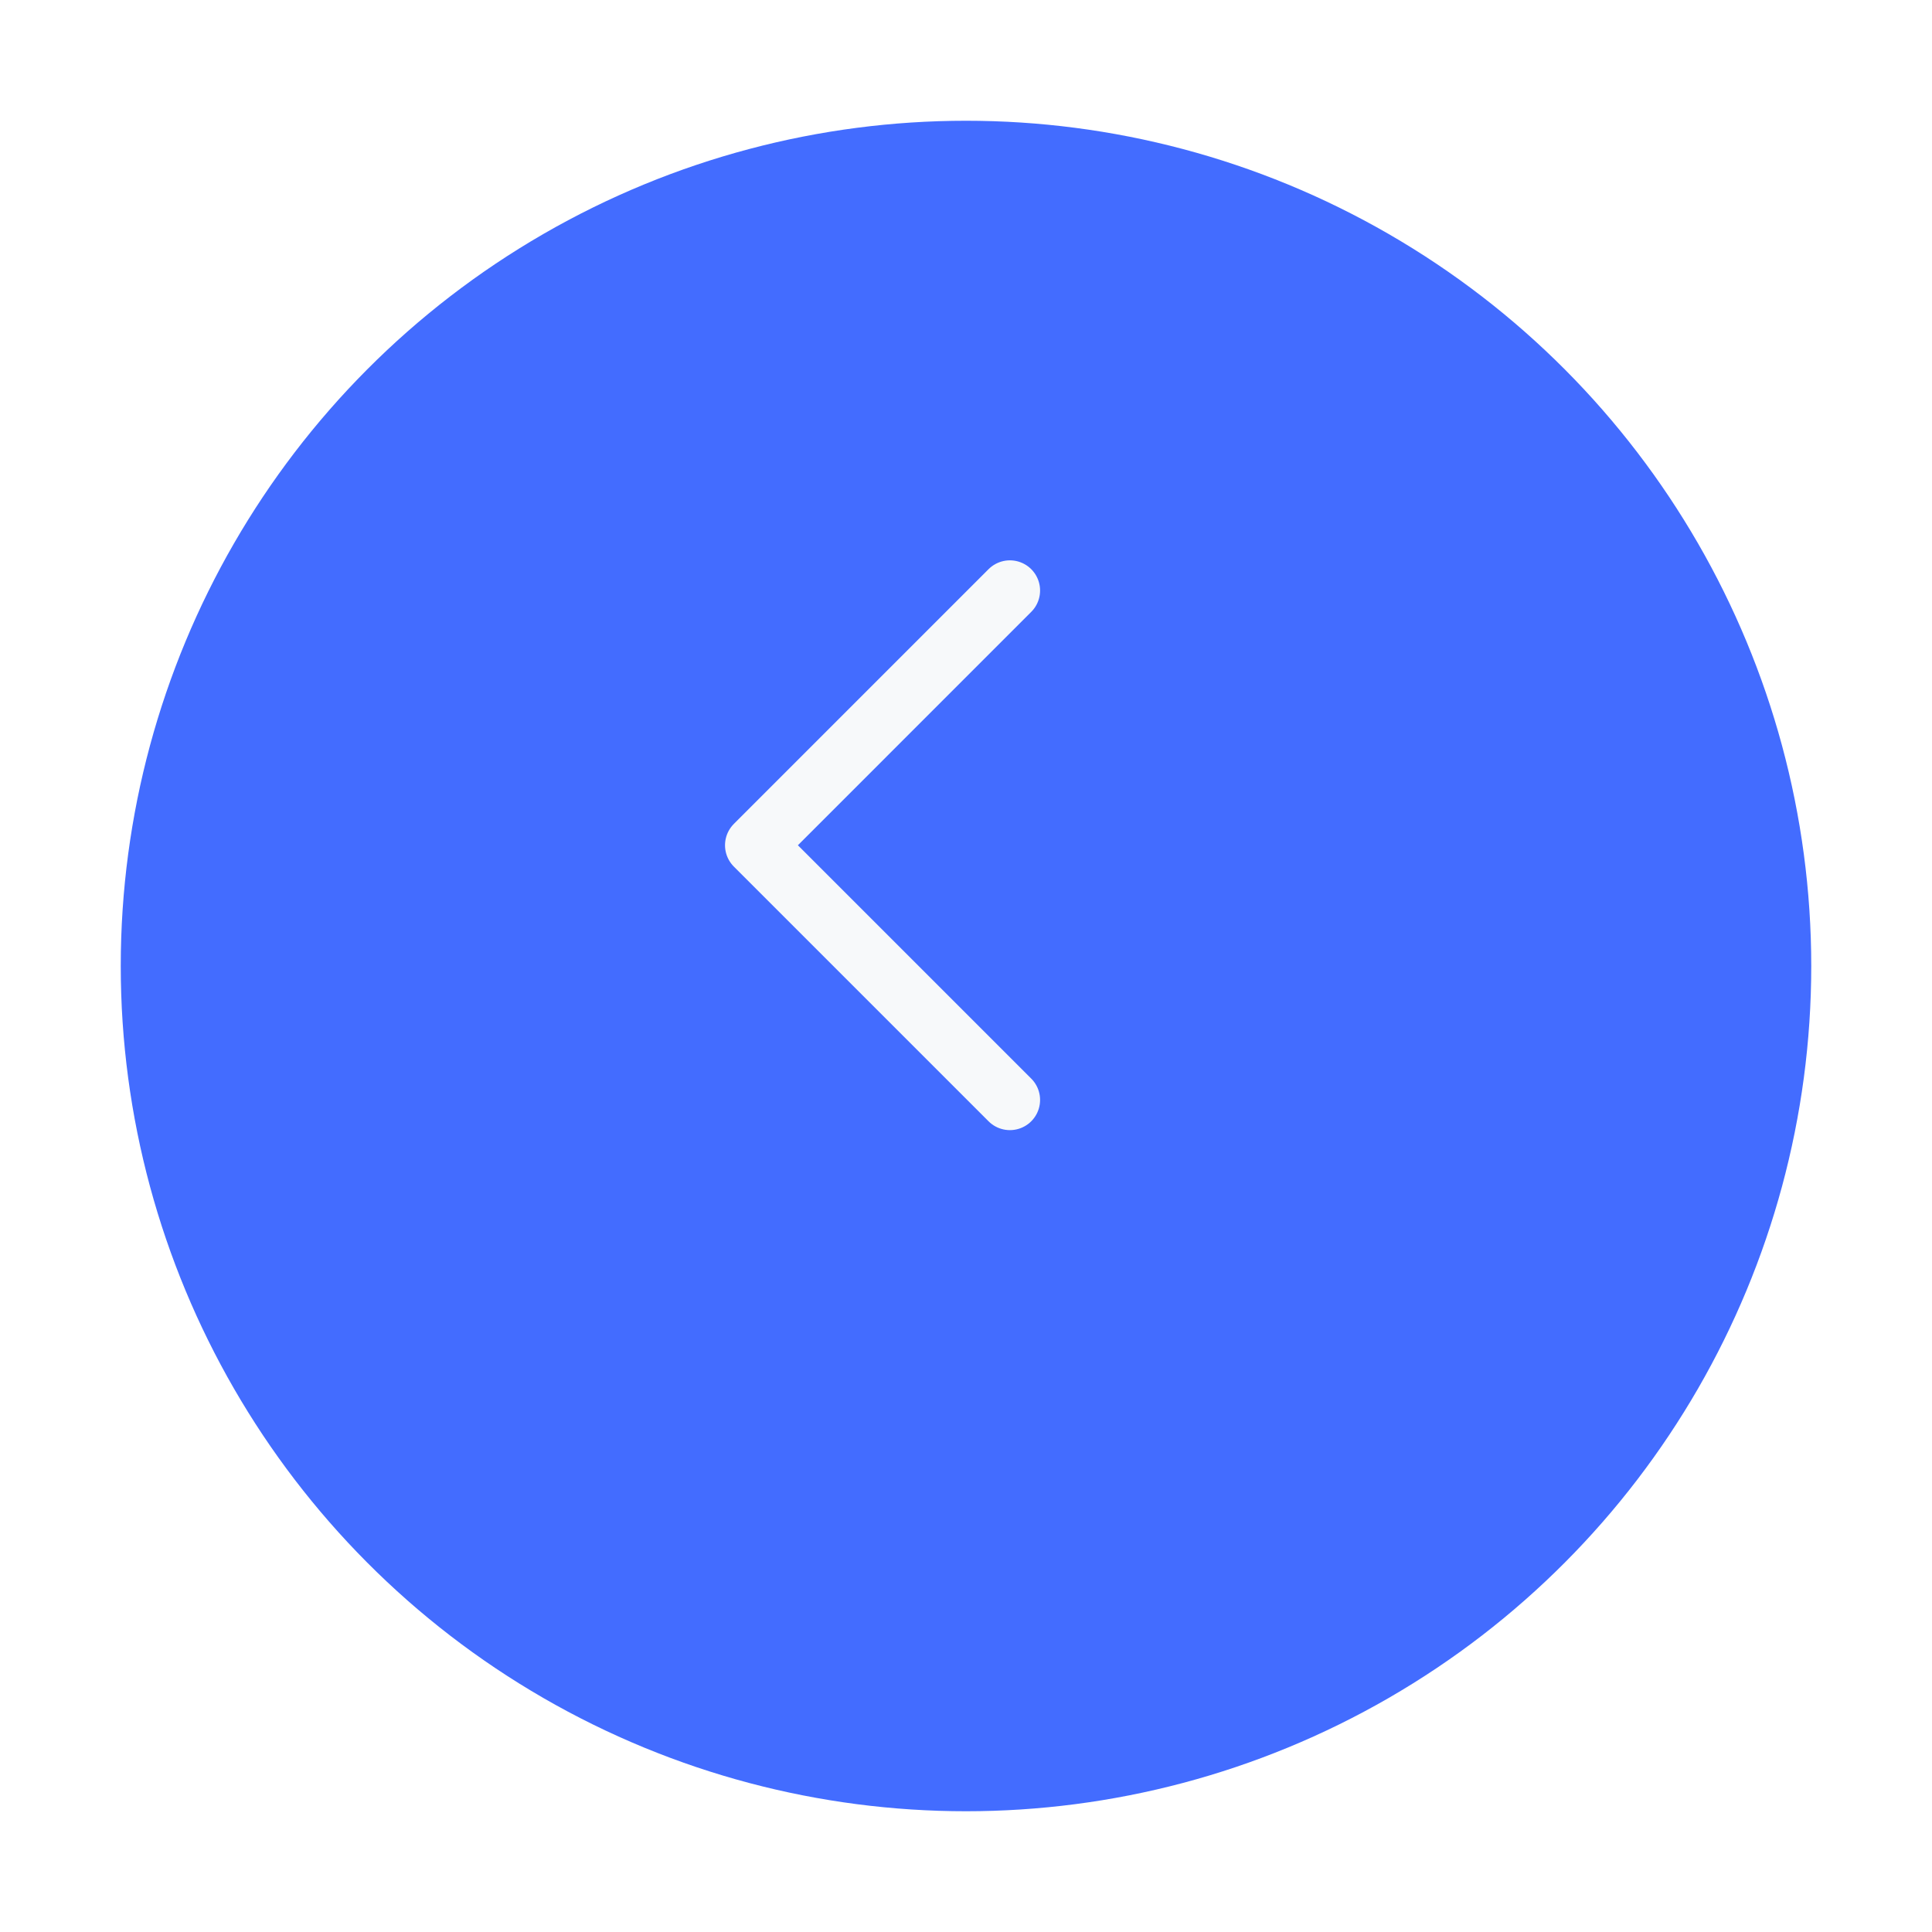 <svg width="64" height="64" viewBox="0 0 64 64" fill="none" xmlns="http://www.w3.org/2000/svg">
<g filter="url(#filter0_d_2631_12831)">
<circle cx="32" cy="28" r="28" fill="#436CFF"/>
</g>
<path d="M33.454 19.562L25.017 28L33.454 36.437" fill="#436CFF"/>
<path d="M33.454 19.562L25.017 28L33.454 36.437" stroke="#F7F9FA" stroke-width="2" stroke-linecap="round" stroke-linejoin="round"/>
<defs>
<filter id="filter0_d_2631_12831" x="0" y="0" width="64" height="64" filterUnits="userSpaceOnUse" color-interpolation-filters="sRGB">
<feFlood flood-opacity="0" result="BackgroundImageFix"/>
<feColorMatrix in="SourceAlpha" type="matrix" values="0 0 0 0 0 0 0 0 0 0 0 0 0 0 0 0 0 0 127 0" result="hardAlpha"/>
<feOffset dy="4"/>
<feGaussianBlur stdDeviation="2"/>
<feComposite in2="hardAlpha" operator="out"/>
<feColorMatrix type="matrix" values="0 0 0 0 0.425 0 0 0 0 0.425 0 0 0 0 0.425 0 0 0 0.2 0"/>
<feBlend mode="normal" in2="BackgroundImageFix" result="effect1_dropShadow_2631_12831"/>
<feBlend mode="normal" in="SourceGraphic" in2="effect1_dropShadow_2631_12831" result="shape"/>
</filter>
</defs>
</svg>
